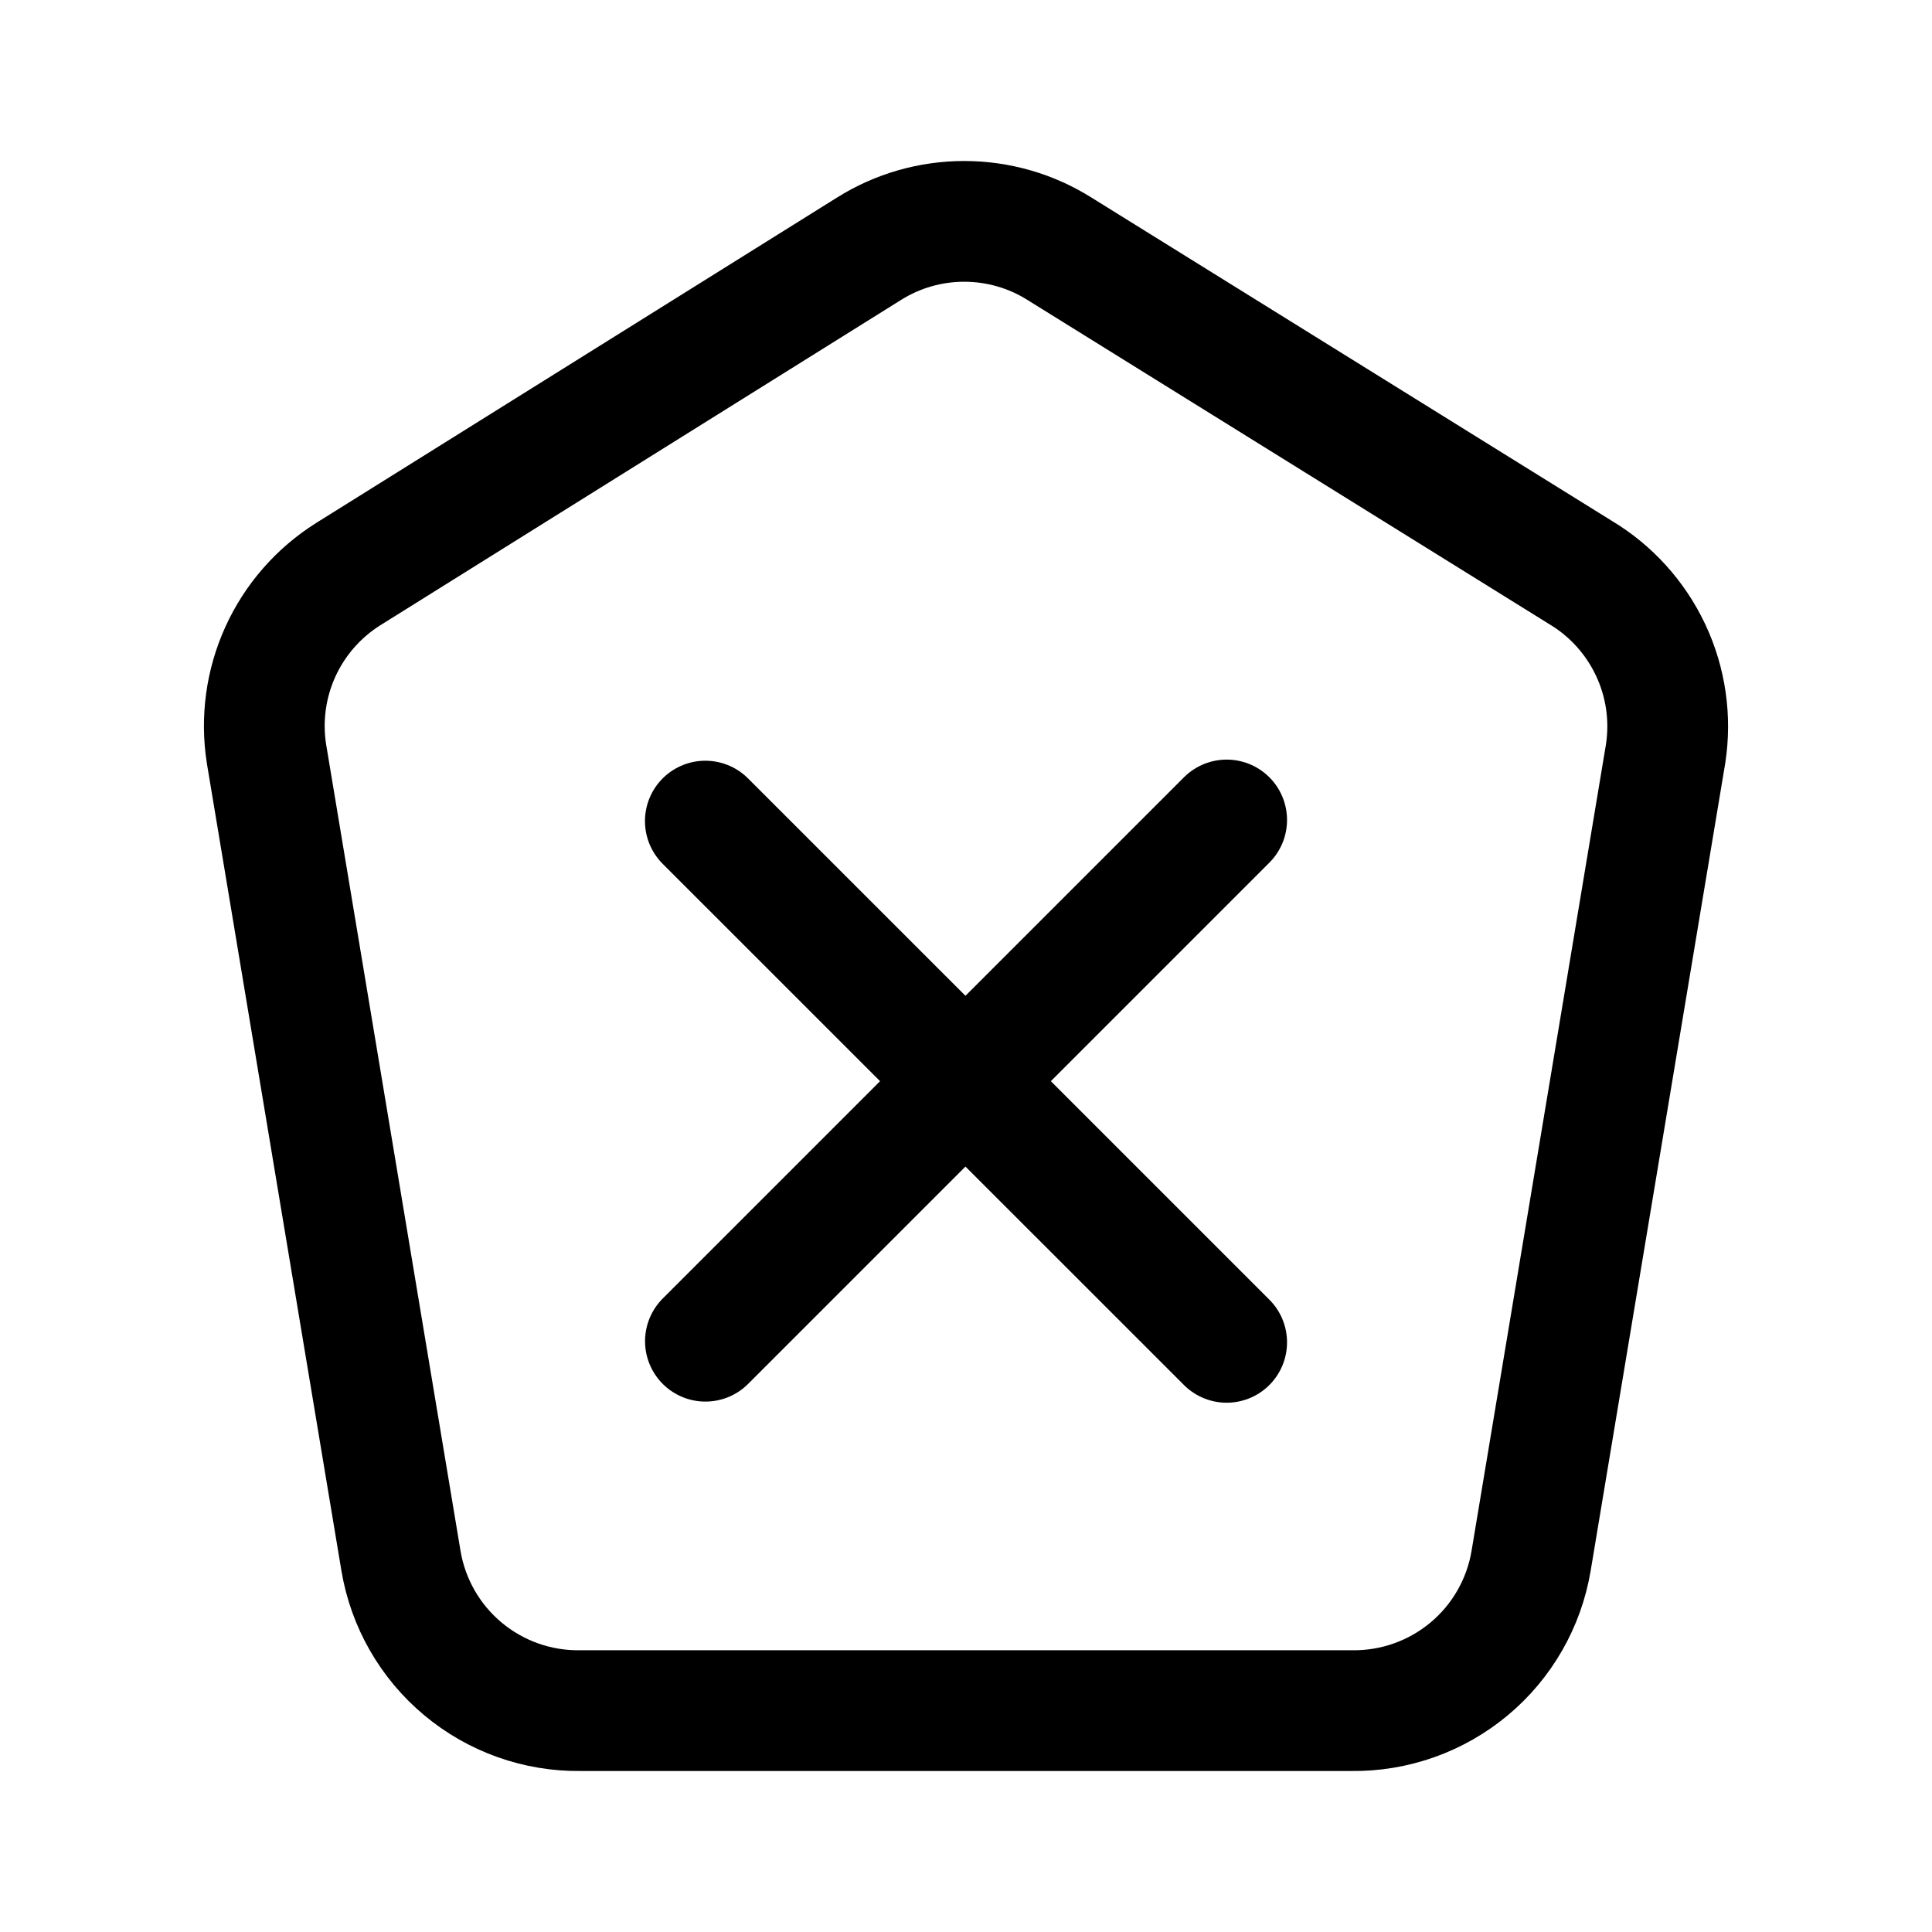 <svg width="24" height="24" viewBox="0 0 24 24" fill="none" xmlns="http://www.w3.org/2000/svg">
<path d="M19.633 7.111L13.159 3.089C12.805 2.867 12.396 2.75 11.978 2.75C11.56 2.75 11.151 2.867 10.797 3.089L4.324 7.133C3.956 7.365 3.663 7.7 3.483 8.096C3.303 8.492 3.243 8.932 3.31 9.362L4.981 19.389C5.069 19.914 5.342 20.391 5.751 20.732C6.159 21.073 6.677 21.257 7.209 21.25H16.791C17.324 21.257 17.841 21.073 18.25 20.732C18.659 20.391 18.932 19.914 19.02 19.389L20.691 9.362C20.758 8.924 20.694 8.476 20.505 8.075C20.316 7.674 20.013 7.338 19.633 7.111Z" stroke="black" stroke-width="1.5" stroke-linecap="round" stroke-linejoin="round"/>
<path d="M15.238 10.186L8.763 16.661" stroke="black" stroke-width="1.5" stroke-miterlimit="10" stroke-linecap="round"/>
<path d="M8.762 10.2L15.238 16.675" stroke="black" stroke-width="1.5" stroke-miterlimit="10" stroke-linecap="round"/>
</svg>
